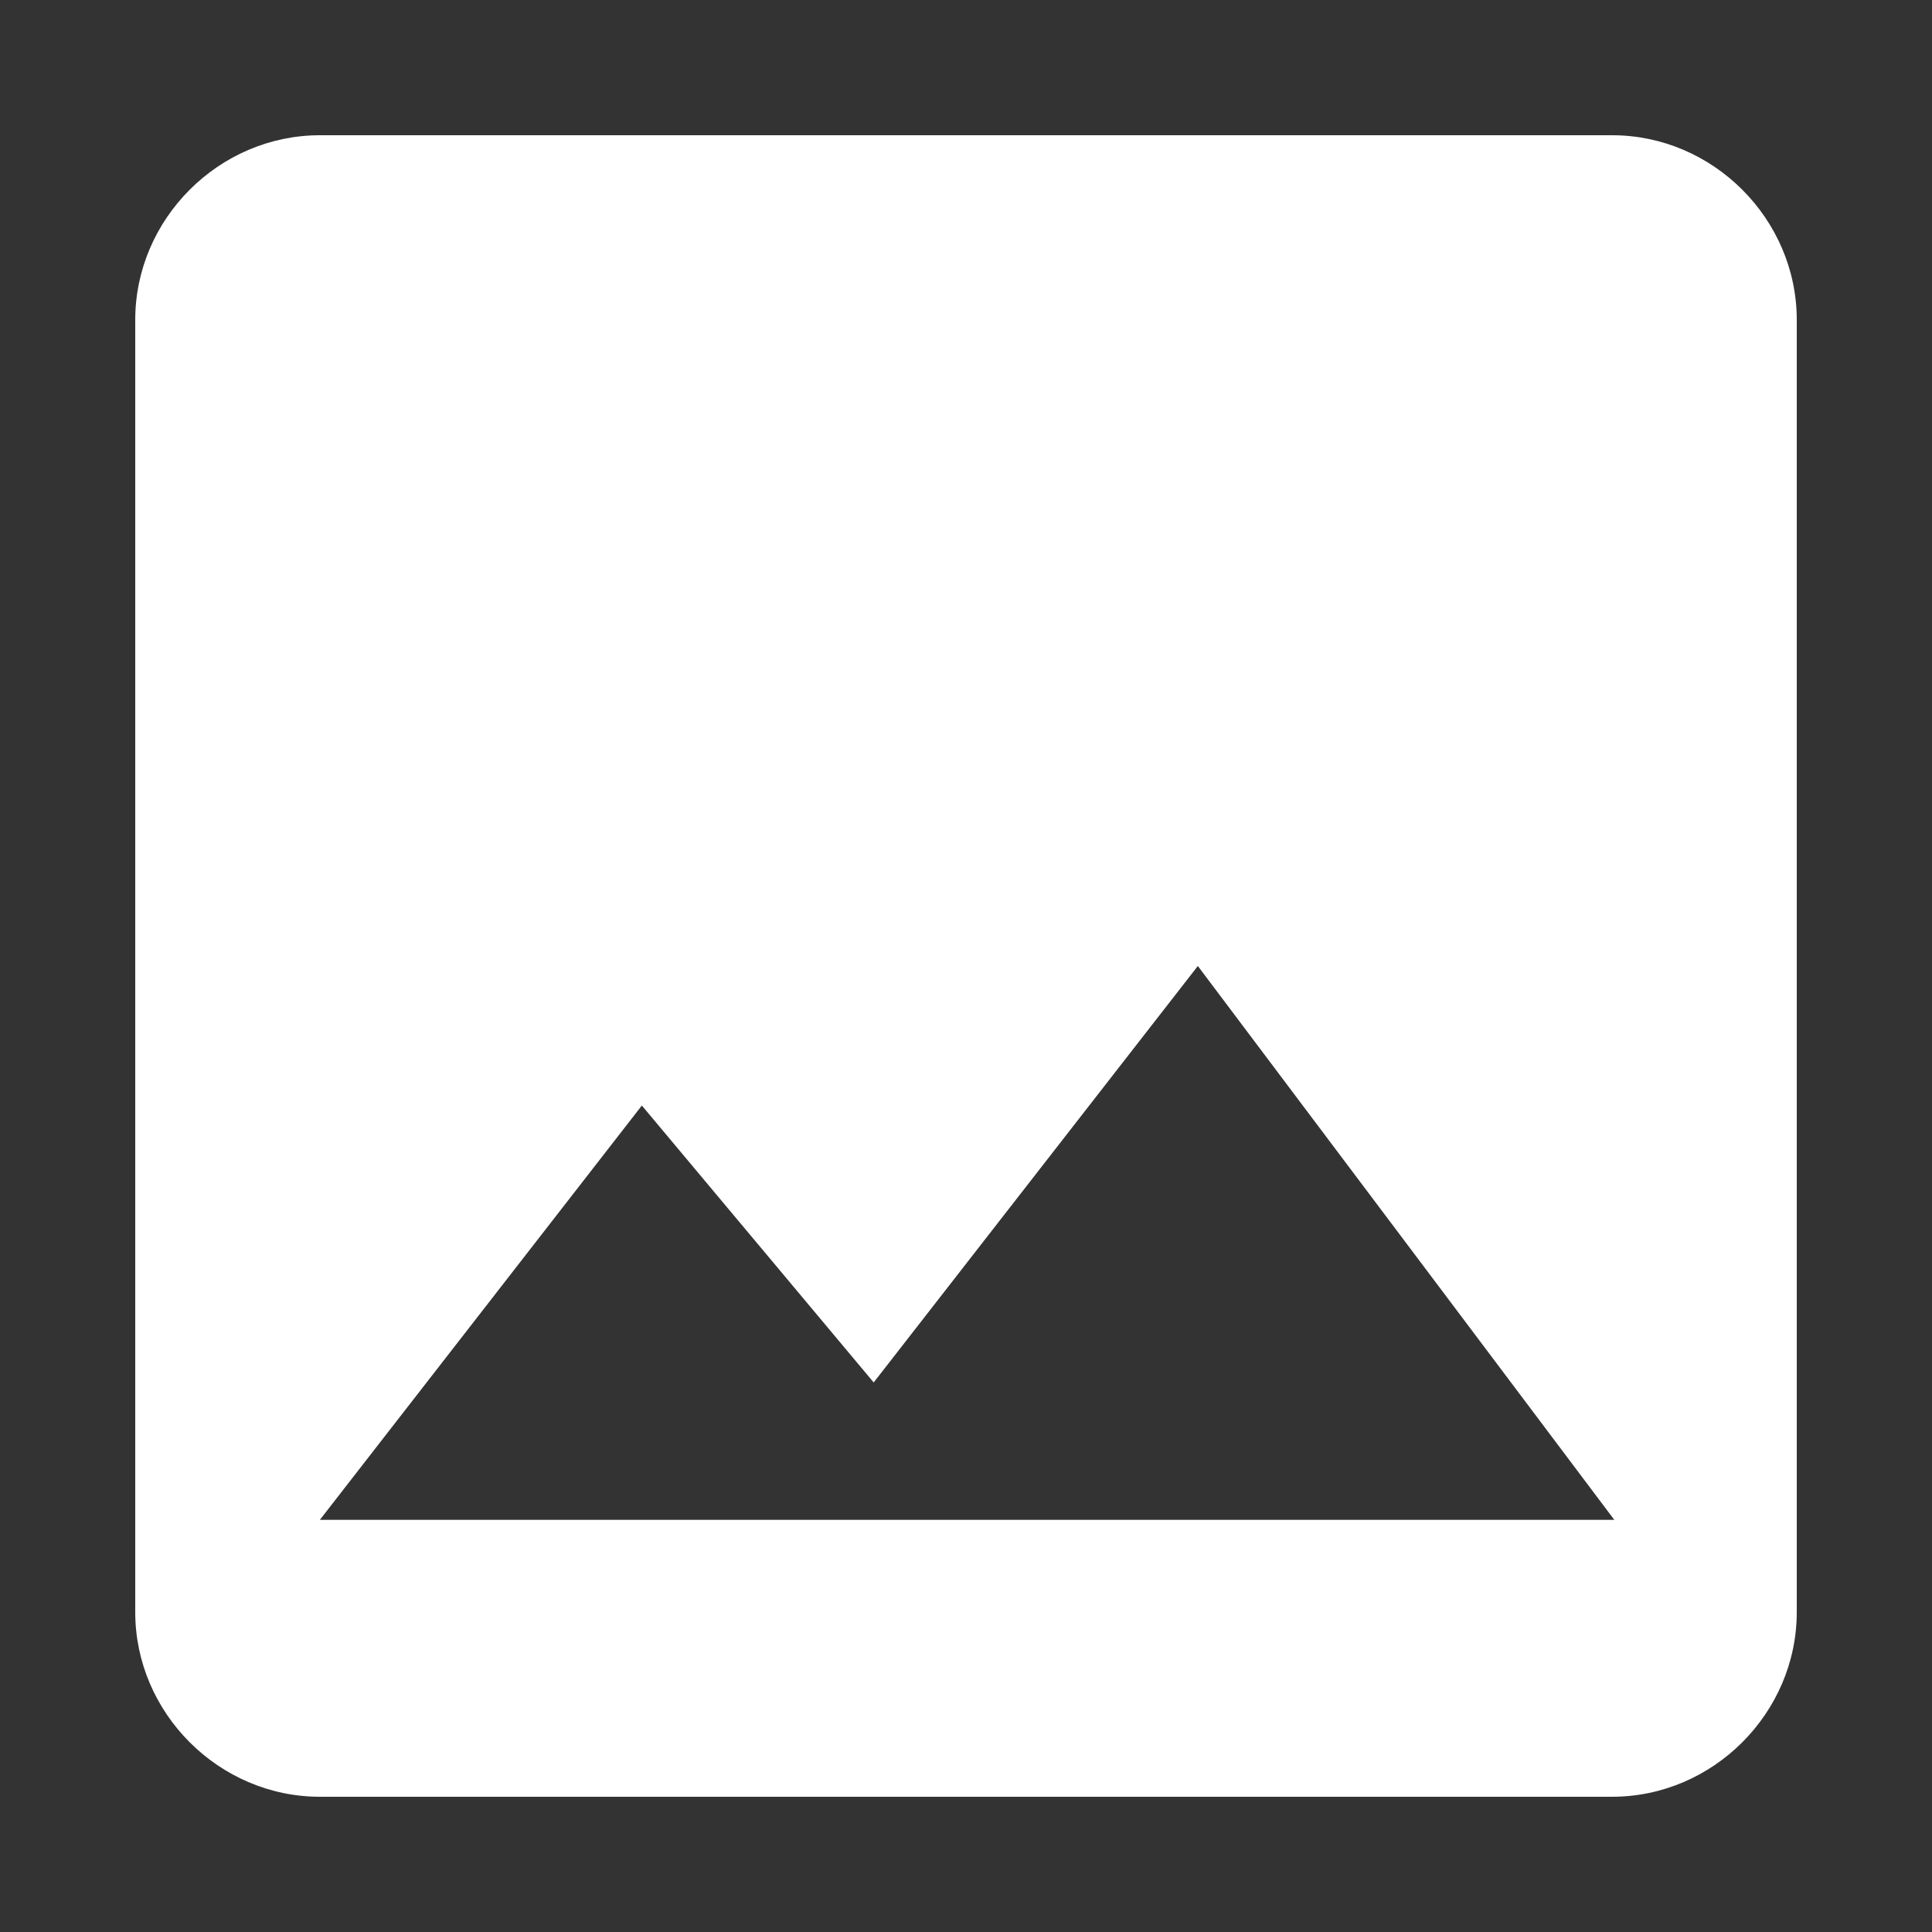 <?xml version="1.0" encoding="utf-8"?>
<!-- Generator: Adobe Illustrator 21.0.2, SVG Export Plug-In . SVG Version: 6.00 Build 0)  -->
<svg version="1.1" id="Layer_1" xmlns="http://www.w3.org/2000/svg" xmlns:xlink="http://www.w3.org/1999/xlink" x="0px" y="0px"
	 viewBox="0 0 90 90" style="enable-background:new 0 0 90 90;" xml:space="preserve">
<rect x="0" y="0" width="90" height="90" fill="#333333" stroke="none"/>
<style type="text/css">
	.st0{fill:#FFFFFF;}
</style>
<path class="st0" d="M83.7,75.1V14.9c0-4.7-3.9-8.6-8.6-8.6H14.9c-4.7,0-8.6,3.9-8.6,8.6v60.2c0,4.7,3.9,8.6,8.6,8.6h60.2
	C79.8,83.7,83.7,79.8,83.7,75.1z M29.9,51.5l10.8,12.9L55.8,45l19.4,25.8H14.9L29.9,51.5z"/>
</svg>
